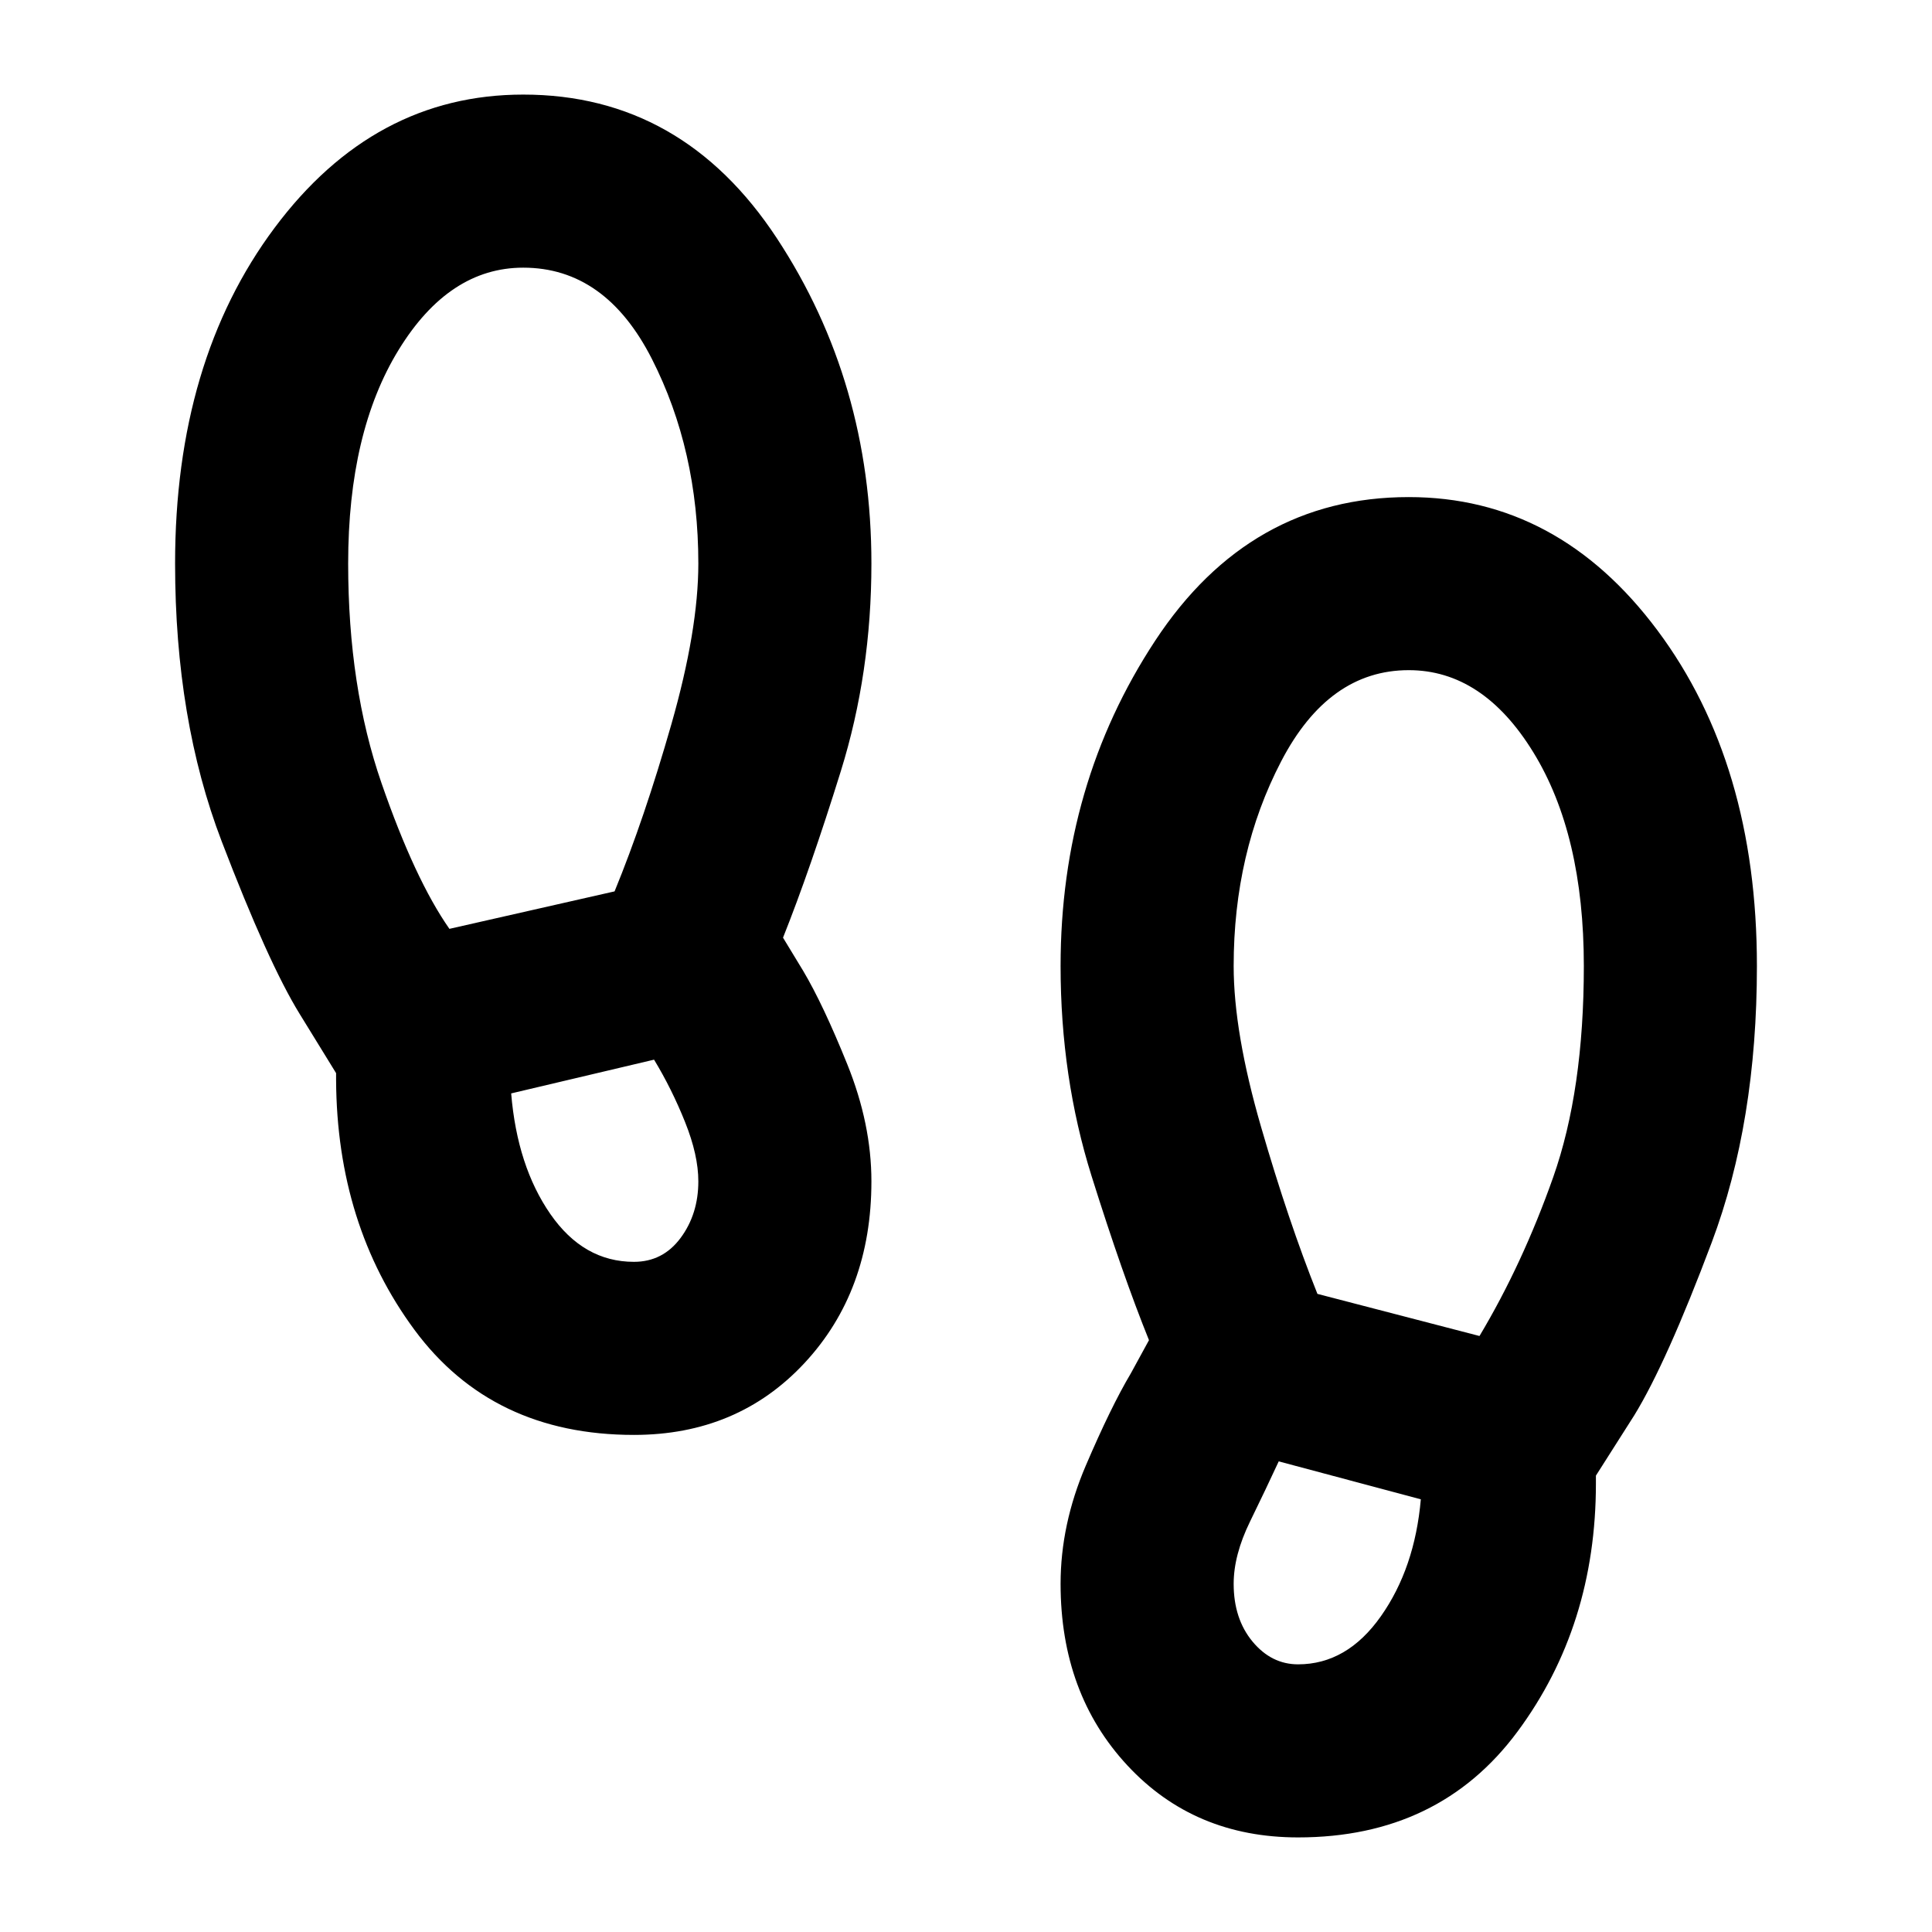 <svg xmlns="http://www.w3.org/2000/svg" height="24" viewBox="0 -960 960 960" width="24"><path d="M315-247q-70.46 0-109.04-52.19-38.57-52.2-38.96-124.12v-3.46l-18.08-29.38q-15.61-25.31-38.76-85.77Q87-602.39 87-680q0-100.54 49.42-166.77Q185.85-913 260-913q79.08 0 126.04 71.42Q433-770.15 433-680q0 54.31-15.19 103.15-15.2 48.85-28.73 82.77l10 16.47Q409-460.92 421-431.19q12 29.73 12 58.19 0 54.54-33.23 90.27T315-247Zm-91.69-251.46 82.07-18.62q14.77-36 28.2-82.96Q347-647 347-680q0-56.31-23.08-101.65Q300.85-827 260-827q-36.85 0-61.92 40.85Q173-745.31 173-680q0 61.31 16.58 109.15 16.57 47.85 33.73 72.39ZM315-333q14.38 0 23.19-11.88Q347-356.77 347-373q0-13-6.58-29.42-6.57-16.43-15.42-31.04l-71 16.77q3 36.15 19.46 59.92Q289.92-333 315-333ZM645-47q-51.54 0-84.77-35.73T527-173q0-29.46 12.5-58.69 12.5-29.23 22.42-45.92l9-16.47q-13.15-32.54-28.53-81.57Q527-424.69 527-480q0-90.15 46.96-161.58Q620.92-713 700-713q74.15 0 123.58 66.23Q873-580.54 873-480q0 77.61-22.46 137.38-22.46 59.77-38.46 85.85l-19.08 30v3.85q0 70.77-38.96 123.34Q715.08-47 645-47Zm90.15-249.15q21.39-35.77 36.62-78.89Q787-418.15 787-480q0-65.31-25.08-106.15Q736.85-627 700-627q-39.85 0-63.42 45.35Q613-536.31 613-480q0 33 13.62 79.96 13.61 46.96 28 82.96l80.53 20.93ZM645-133q24.31 0 41.15-23.88Q703-180.77 706-215l-70.61-18.85q-6.16 13.31-14.27 29.93Q613-187.31 613-173q0 17.38 9.38 28.69Q631.77-133 645-133Z"/></svg>